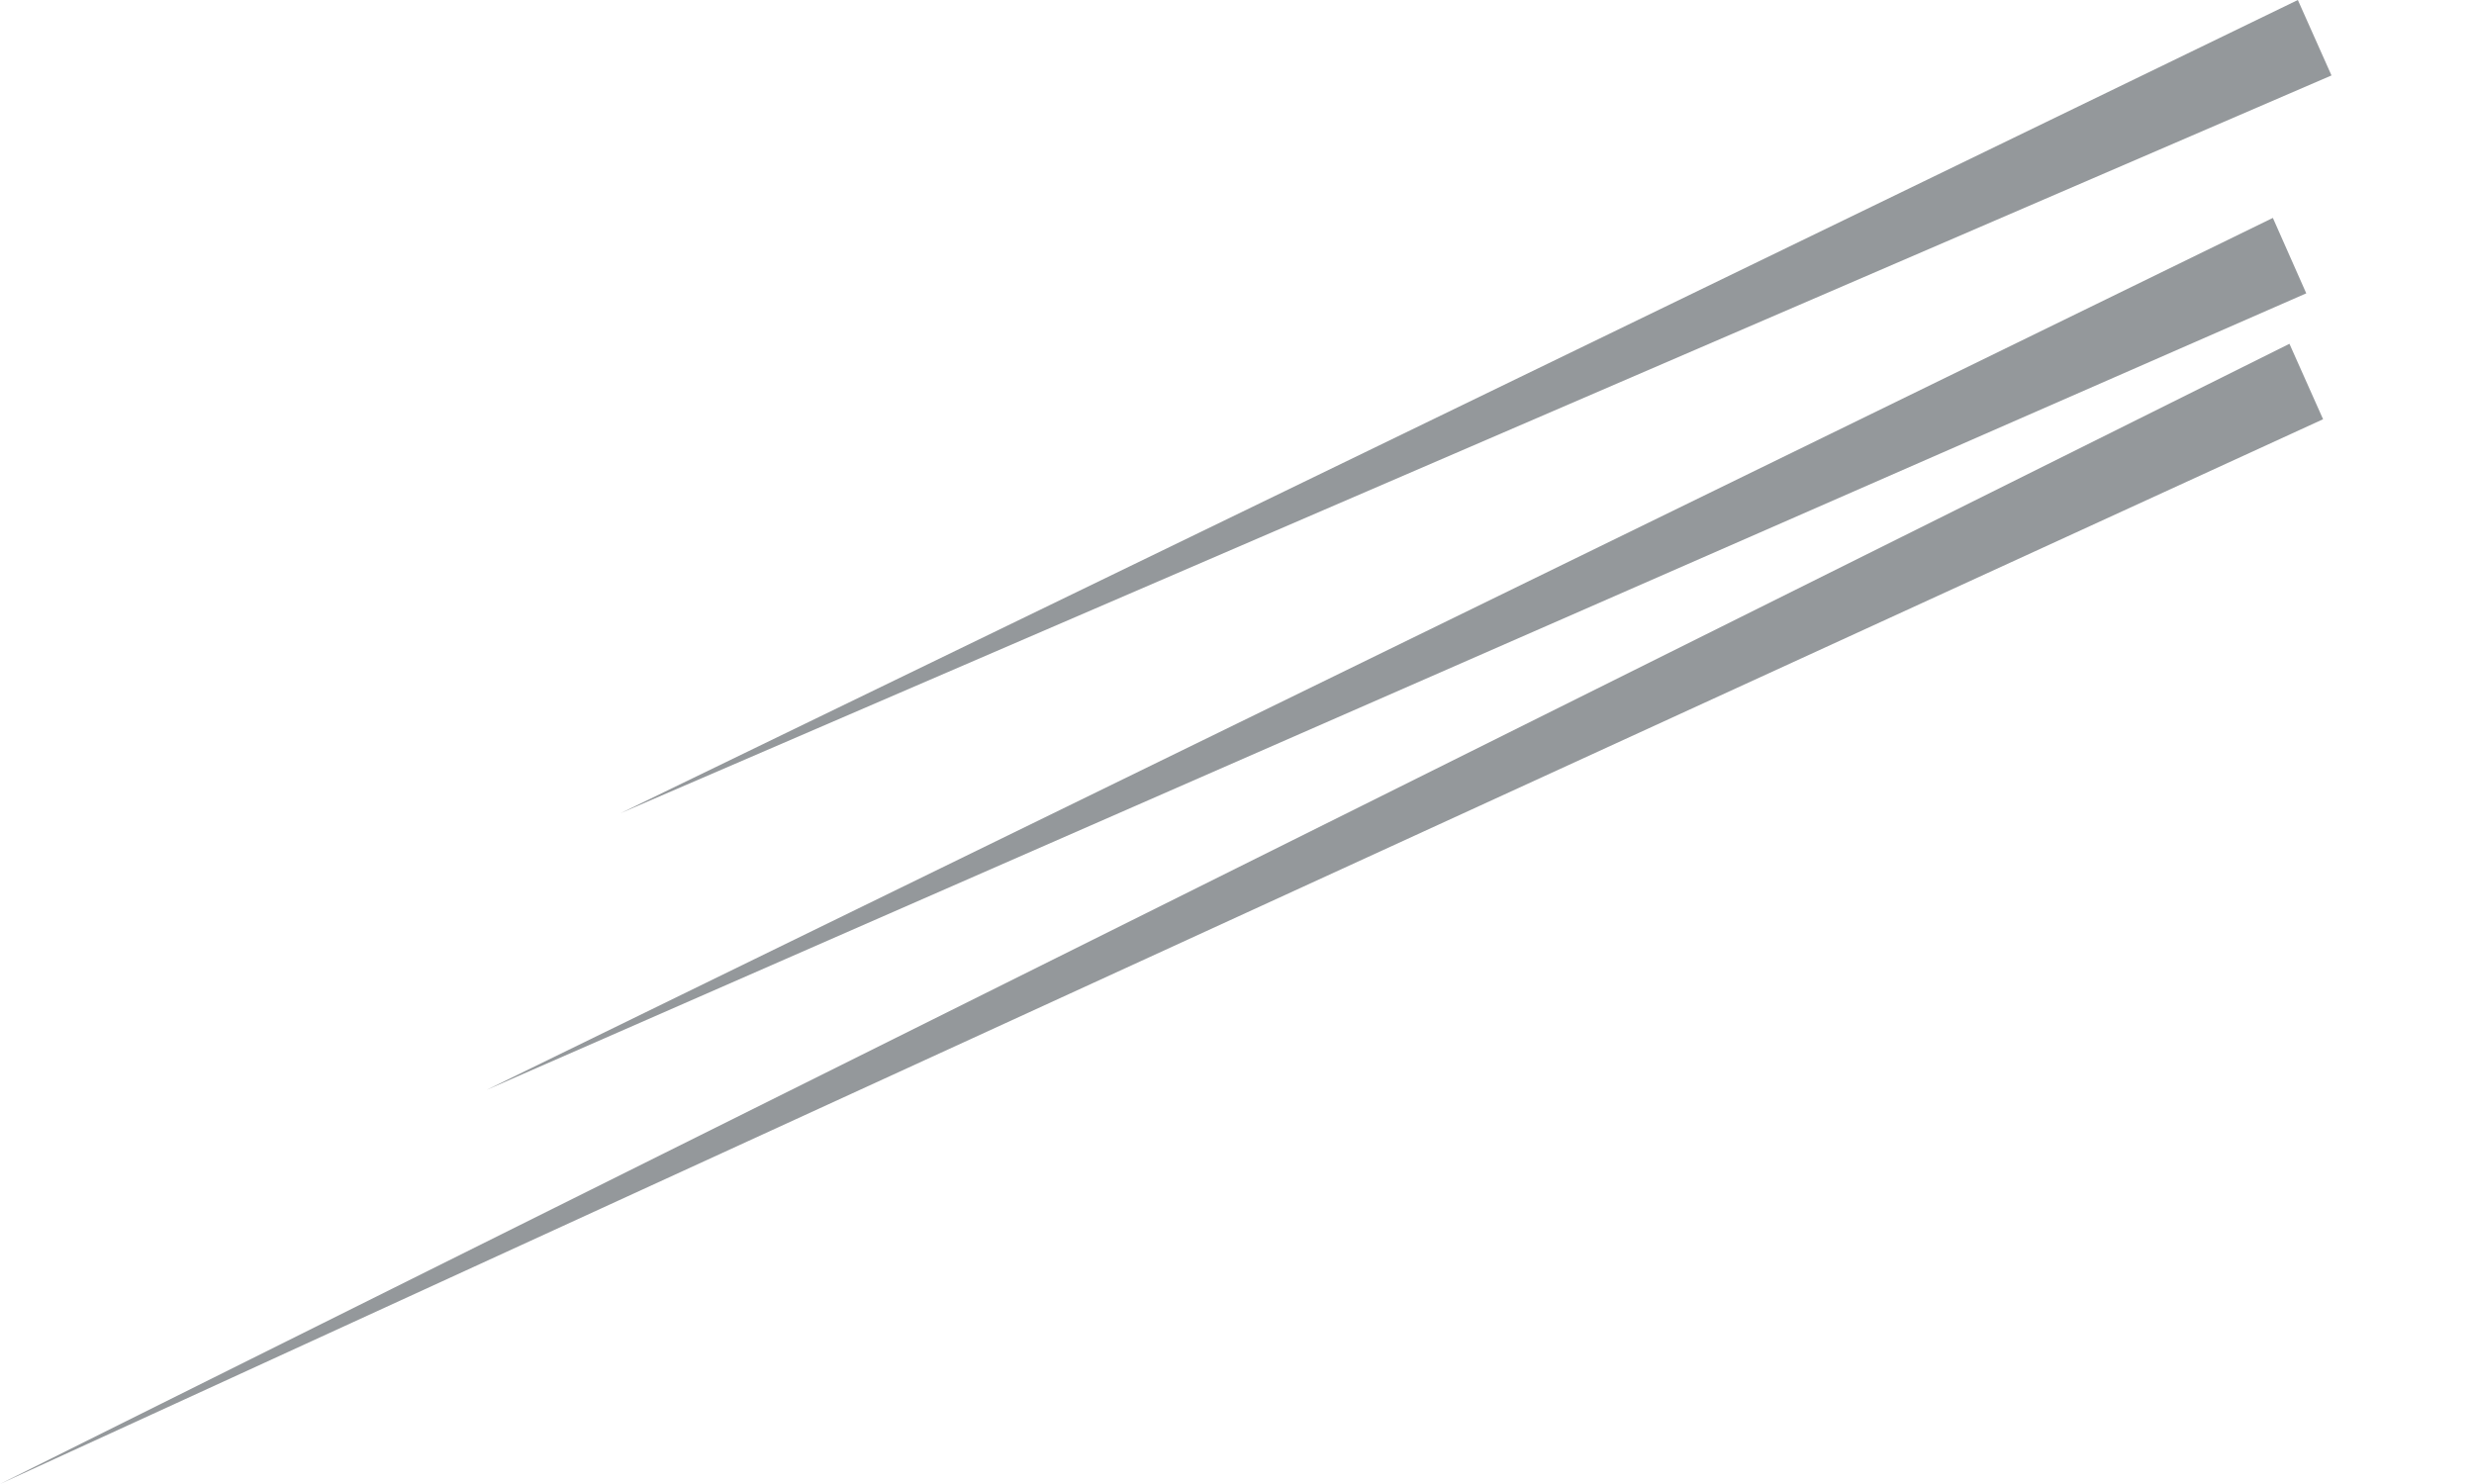 <svg width="10" height="6" viewBox="0 0 10 6" fill="none" xmlns="http://www.w3.org/2000/svg">
<path d="M9.424 0.305L2.508 3.288L9.288 0L9.424 0.305Z" fill="#94989B"/>
<path d="M9.322 1.186L1.966 4.407L9.187 0.881L9.322 1.186Z" fill="#94989B"/>
<path d="M9.39 1.695L0 6L9.254 1.39L9.39 1.695Z" fill="#94989B"/>
</svg>
